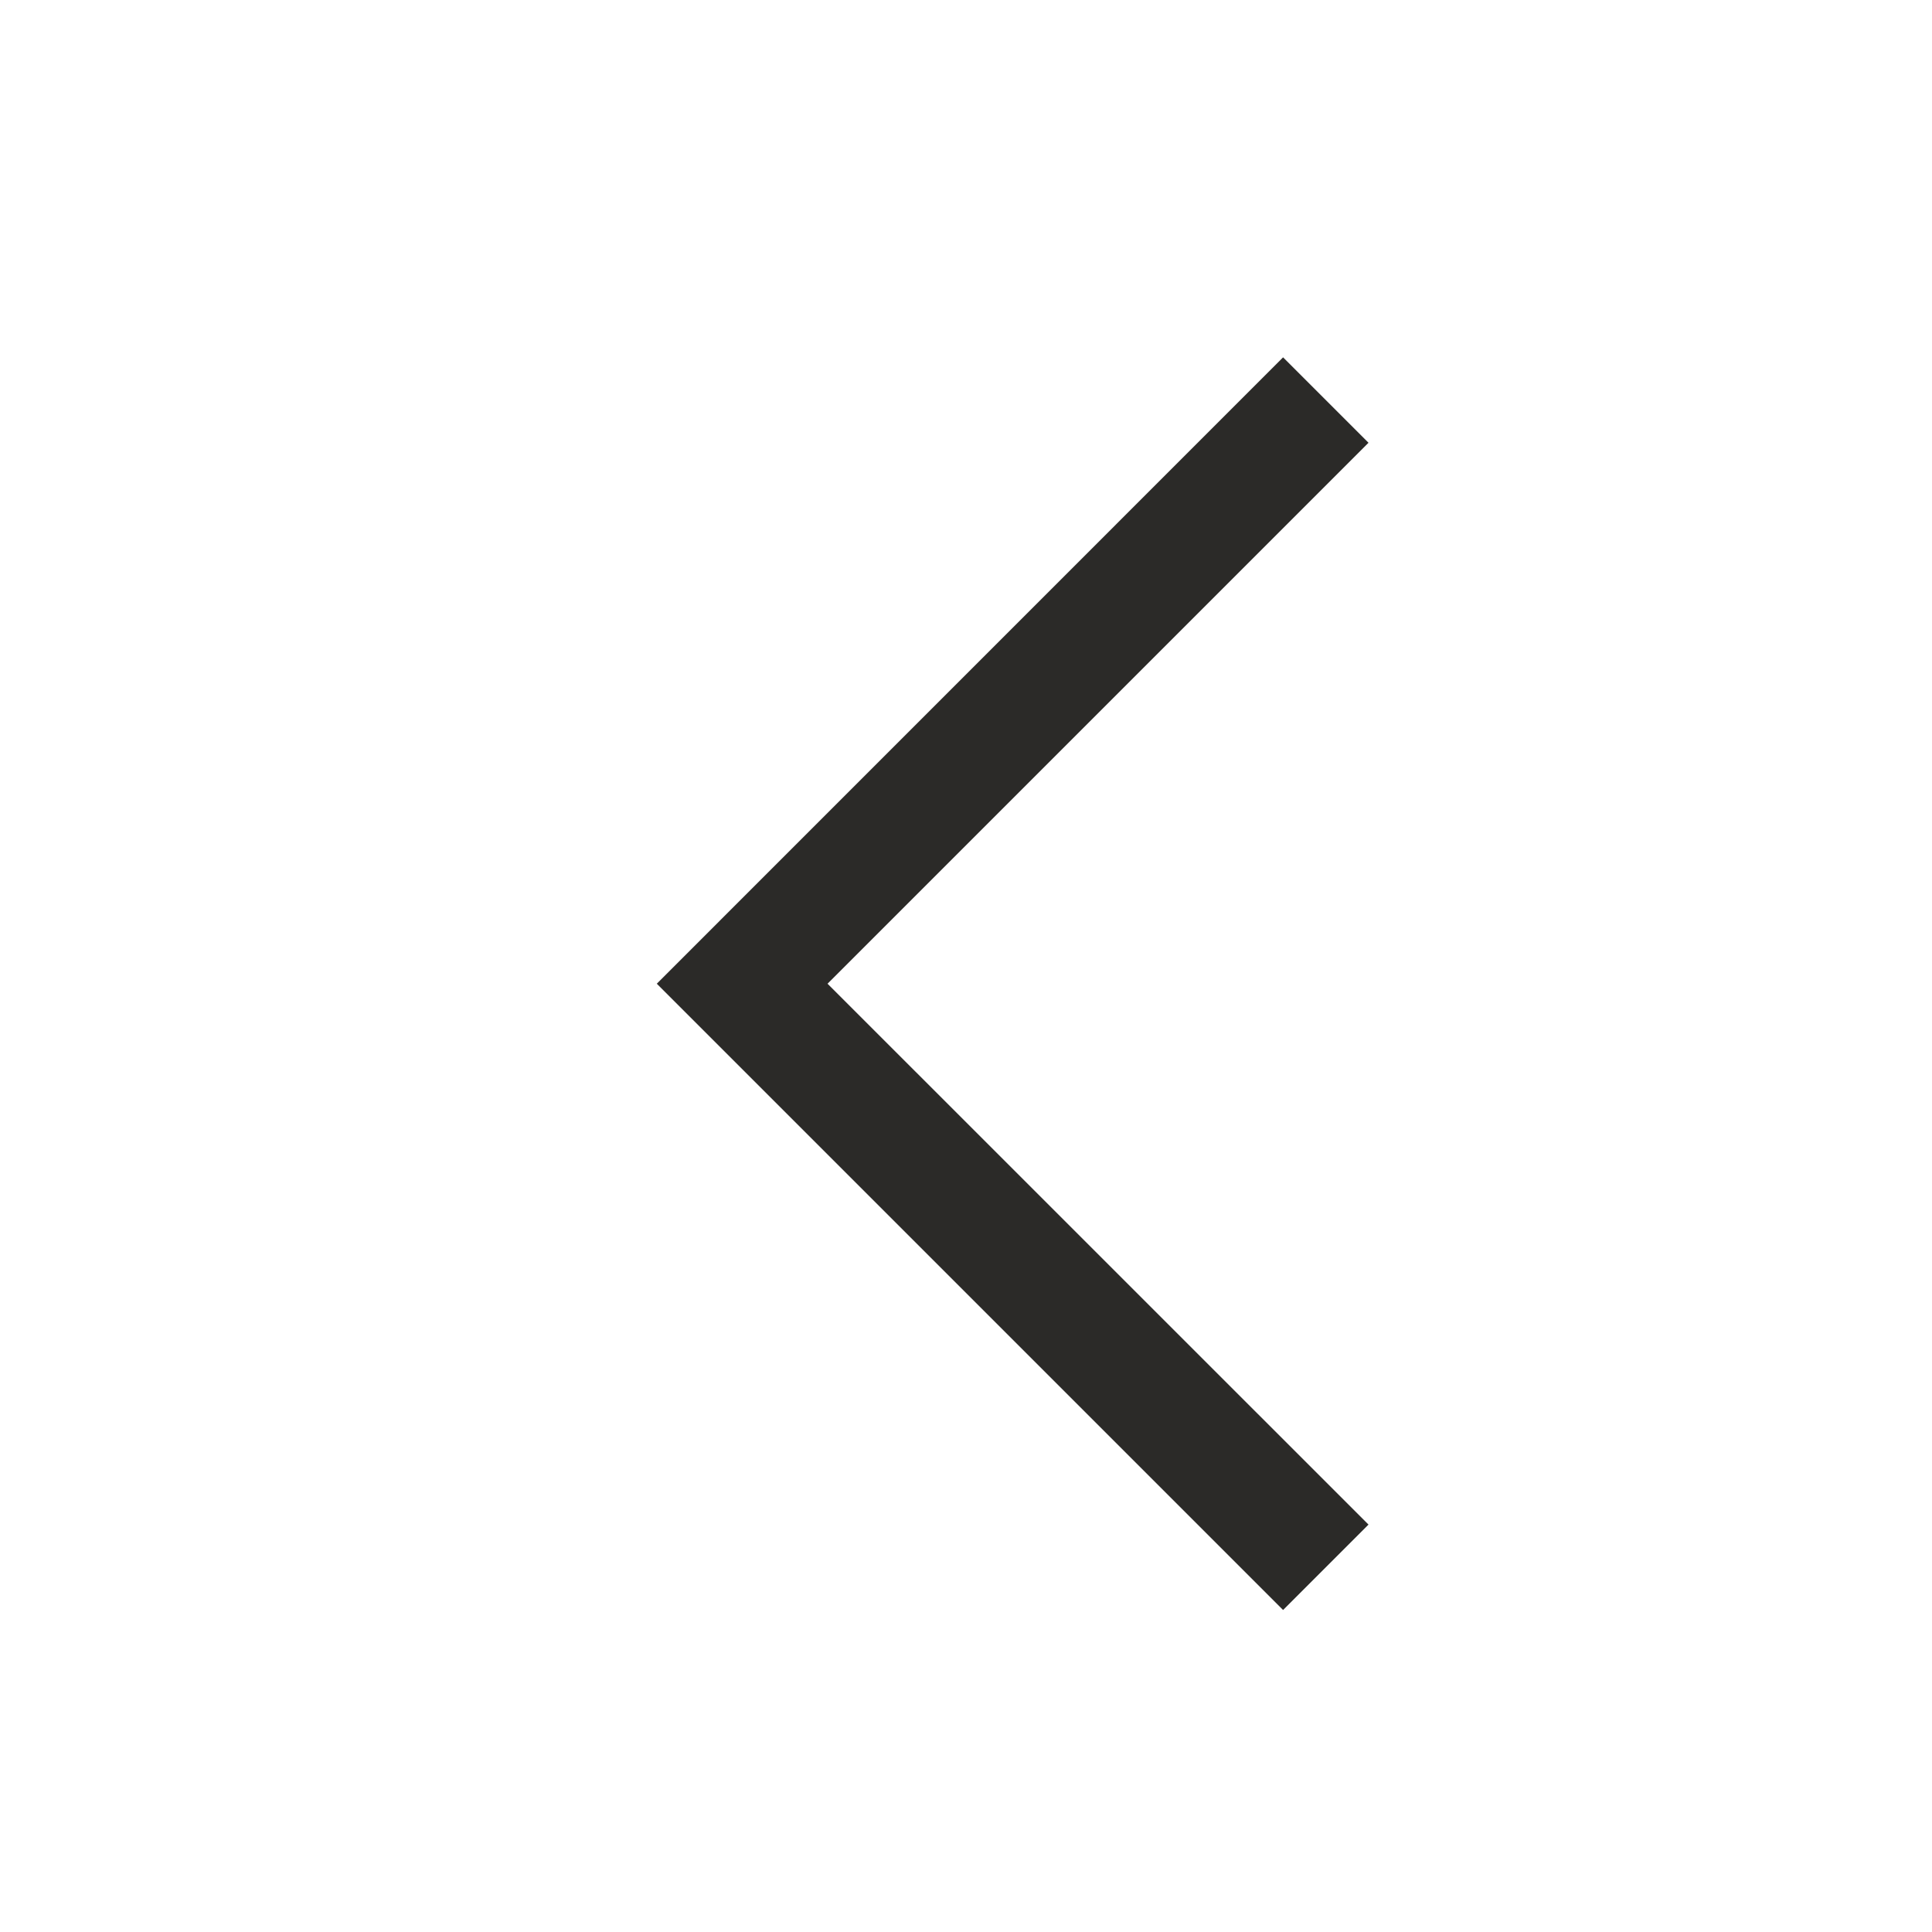 <svg width="24" height="24" viewBox="0 0 24 24" fill="none" xmlns="http://www.w3.org/2000/svg">
<path fill-rule="evenodd" clip-rule="evenodd" d="M15.939 20L8.159 12.22L15.939 4.439L17 5.5L10.28 12.22L17 18.939L15.939 20Z" fill="#2B2A28"/>
</svg>
